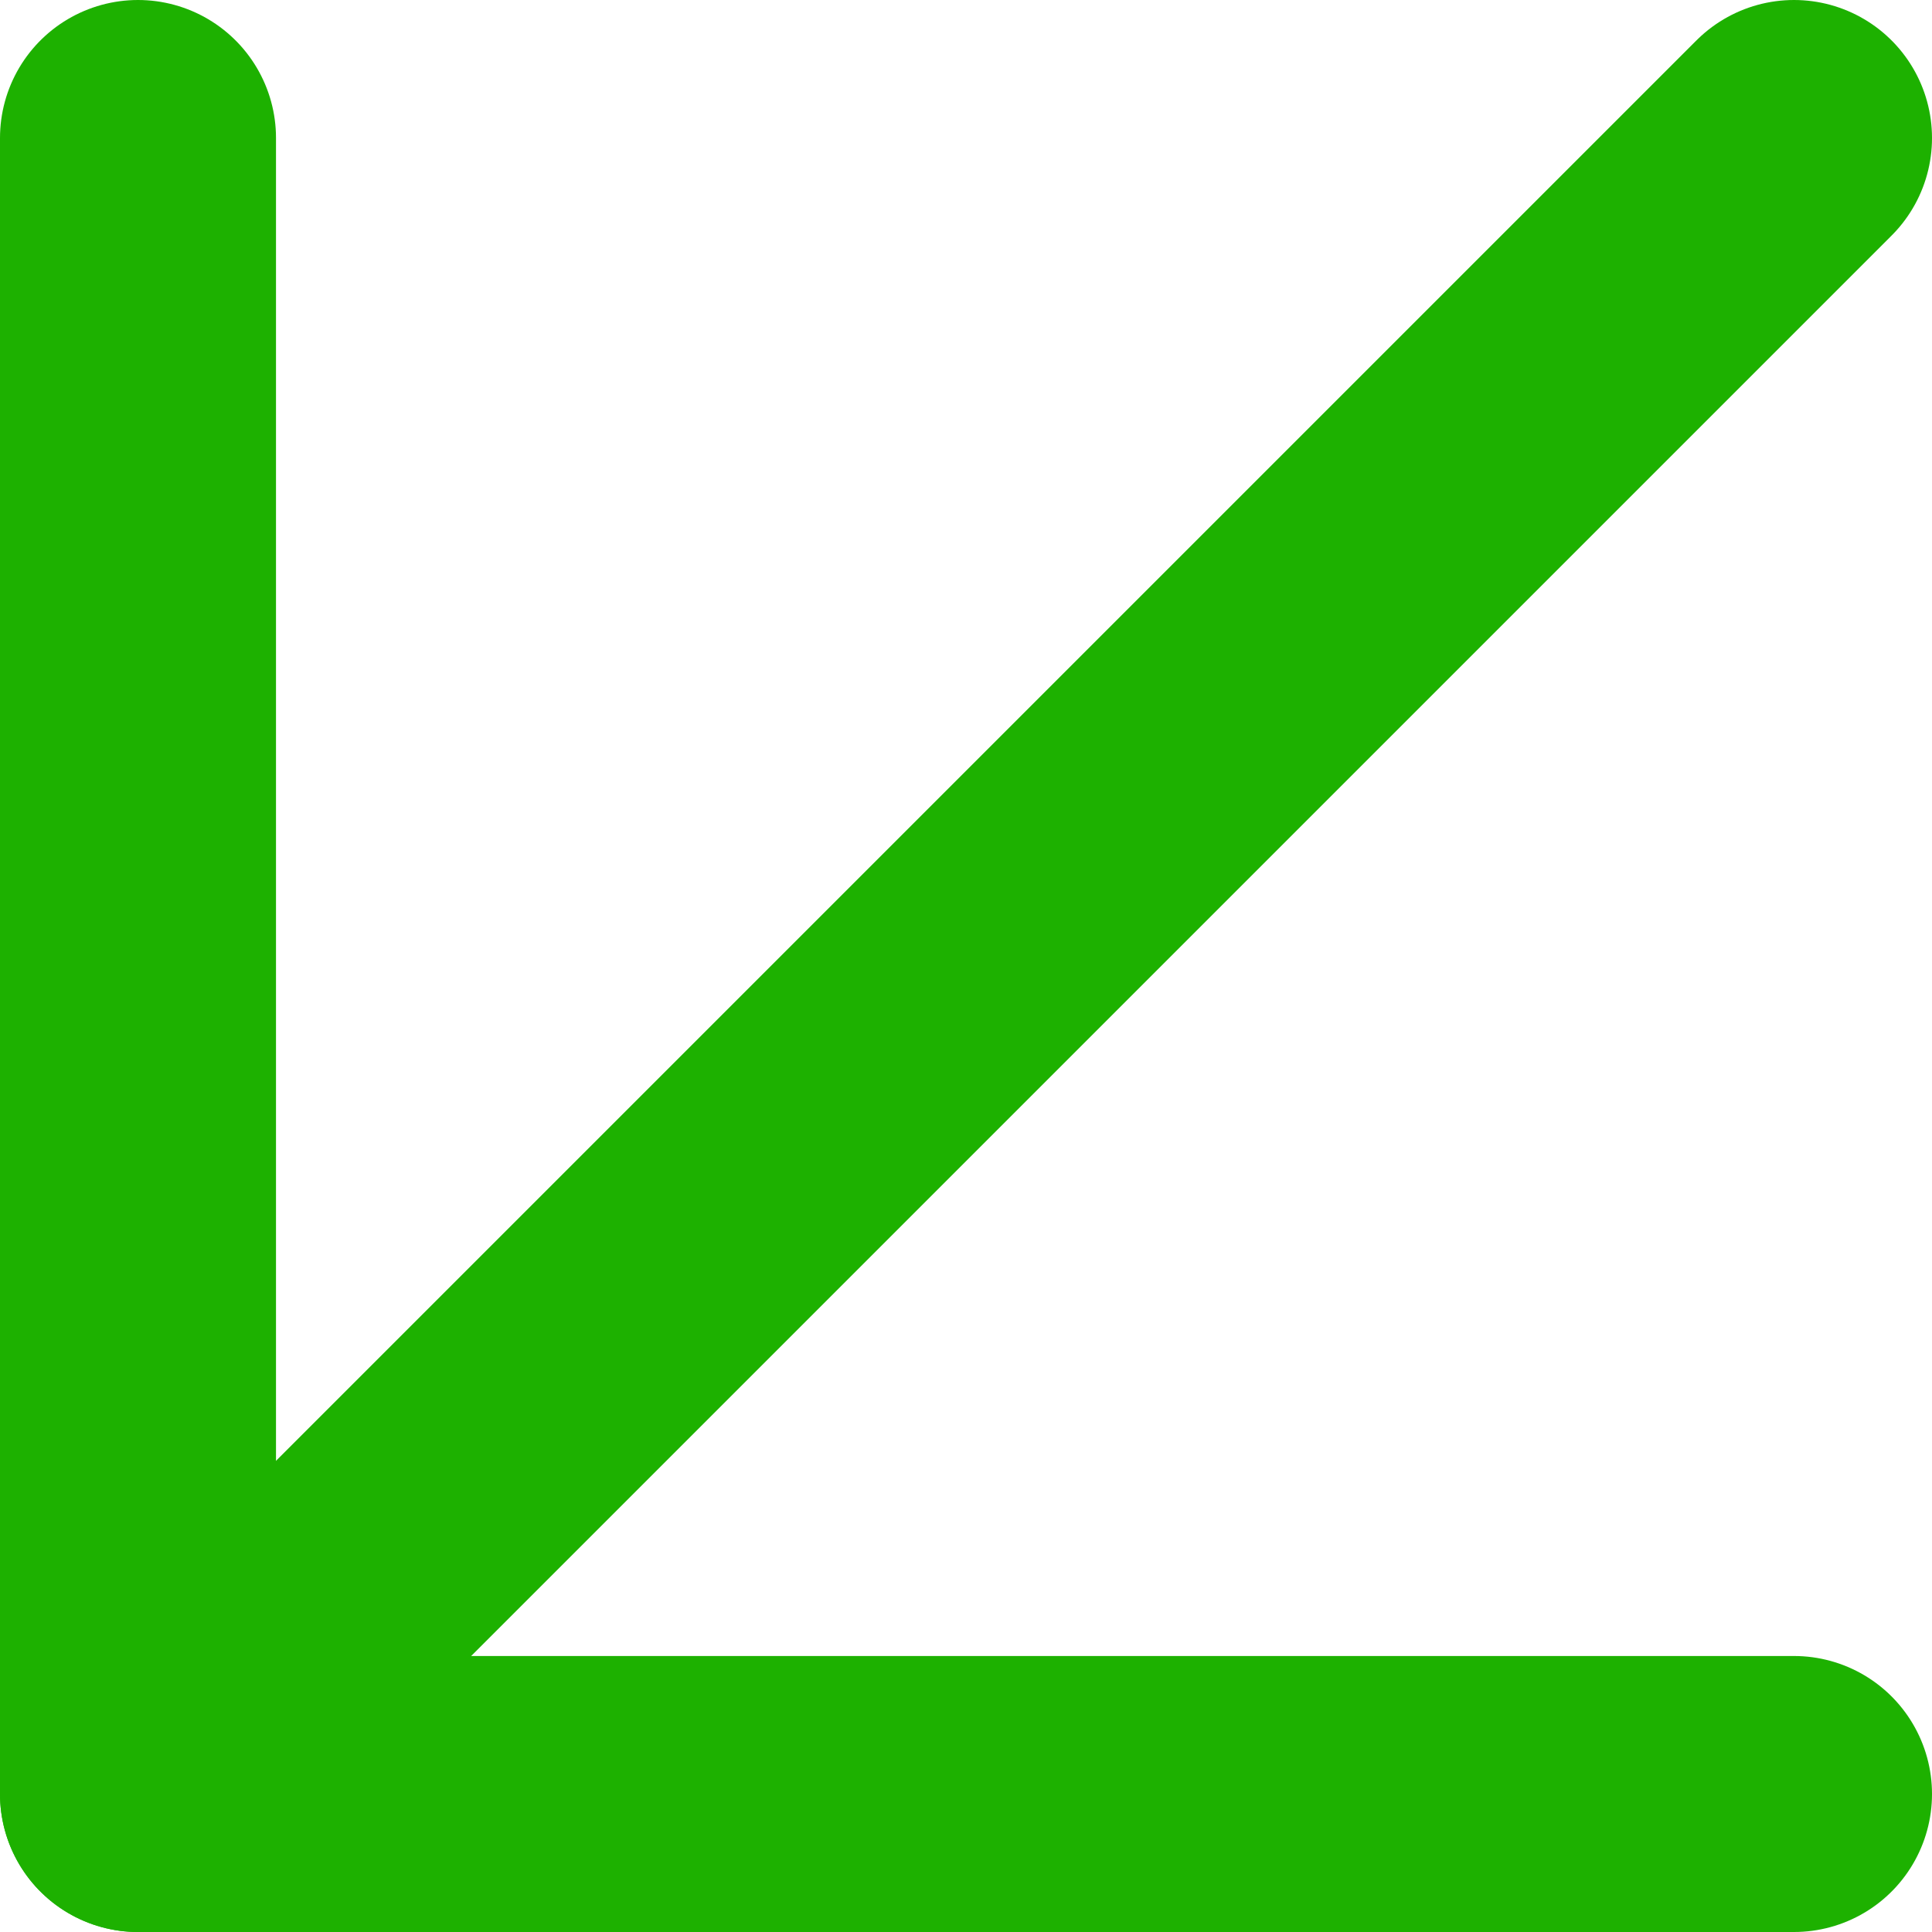 <svg width="14" height="14" viewBox="0 0 14 14" fill="none" xmlns="http://www.w3.org/2000/svg">
<path d="M13 1L1 13" stroke="#1DB100" stroke-width="2" stroke-linecap="round" stroke-linejoin="round"/>
<path d="M13 13H1V1" stroke="#1DB100" stroke-width="2" stroke-linecap="round" stroke-linejoin="round"/>
</svg>
